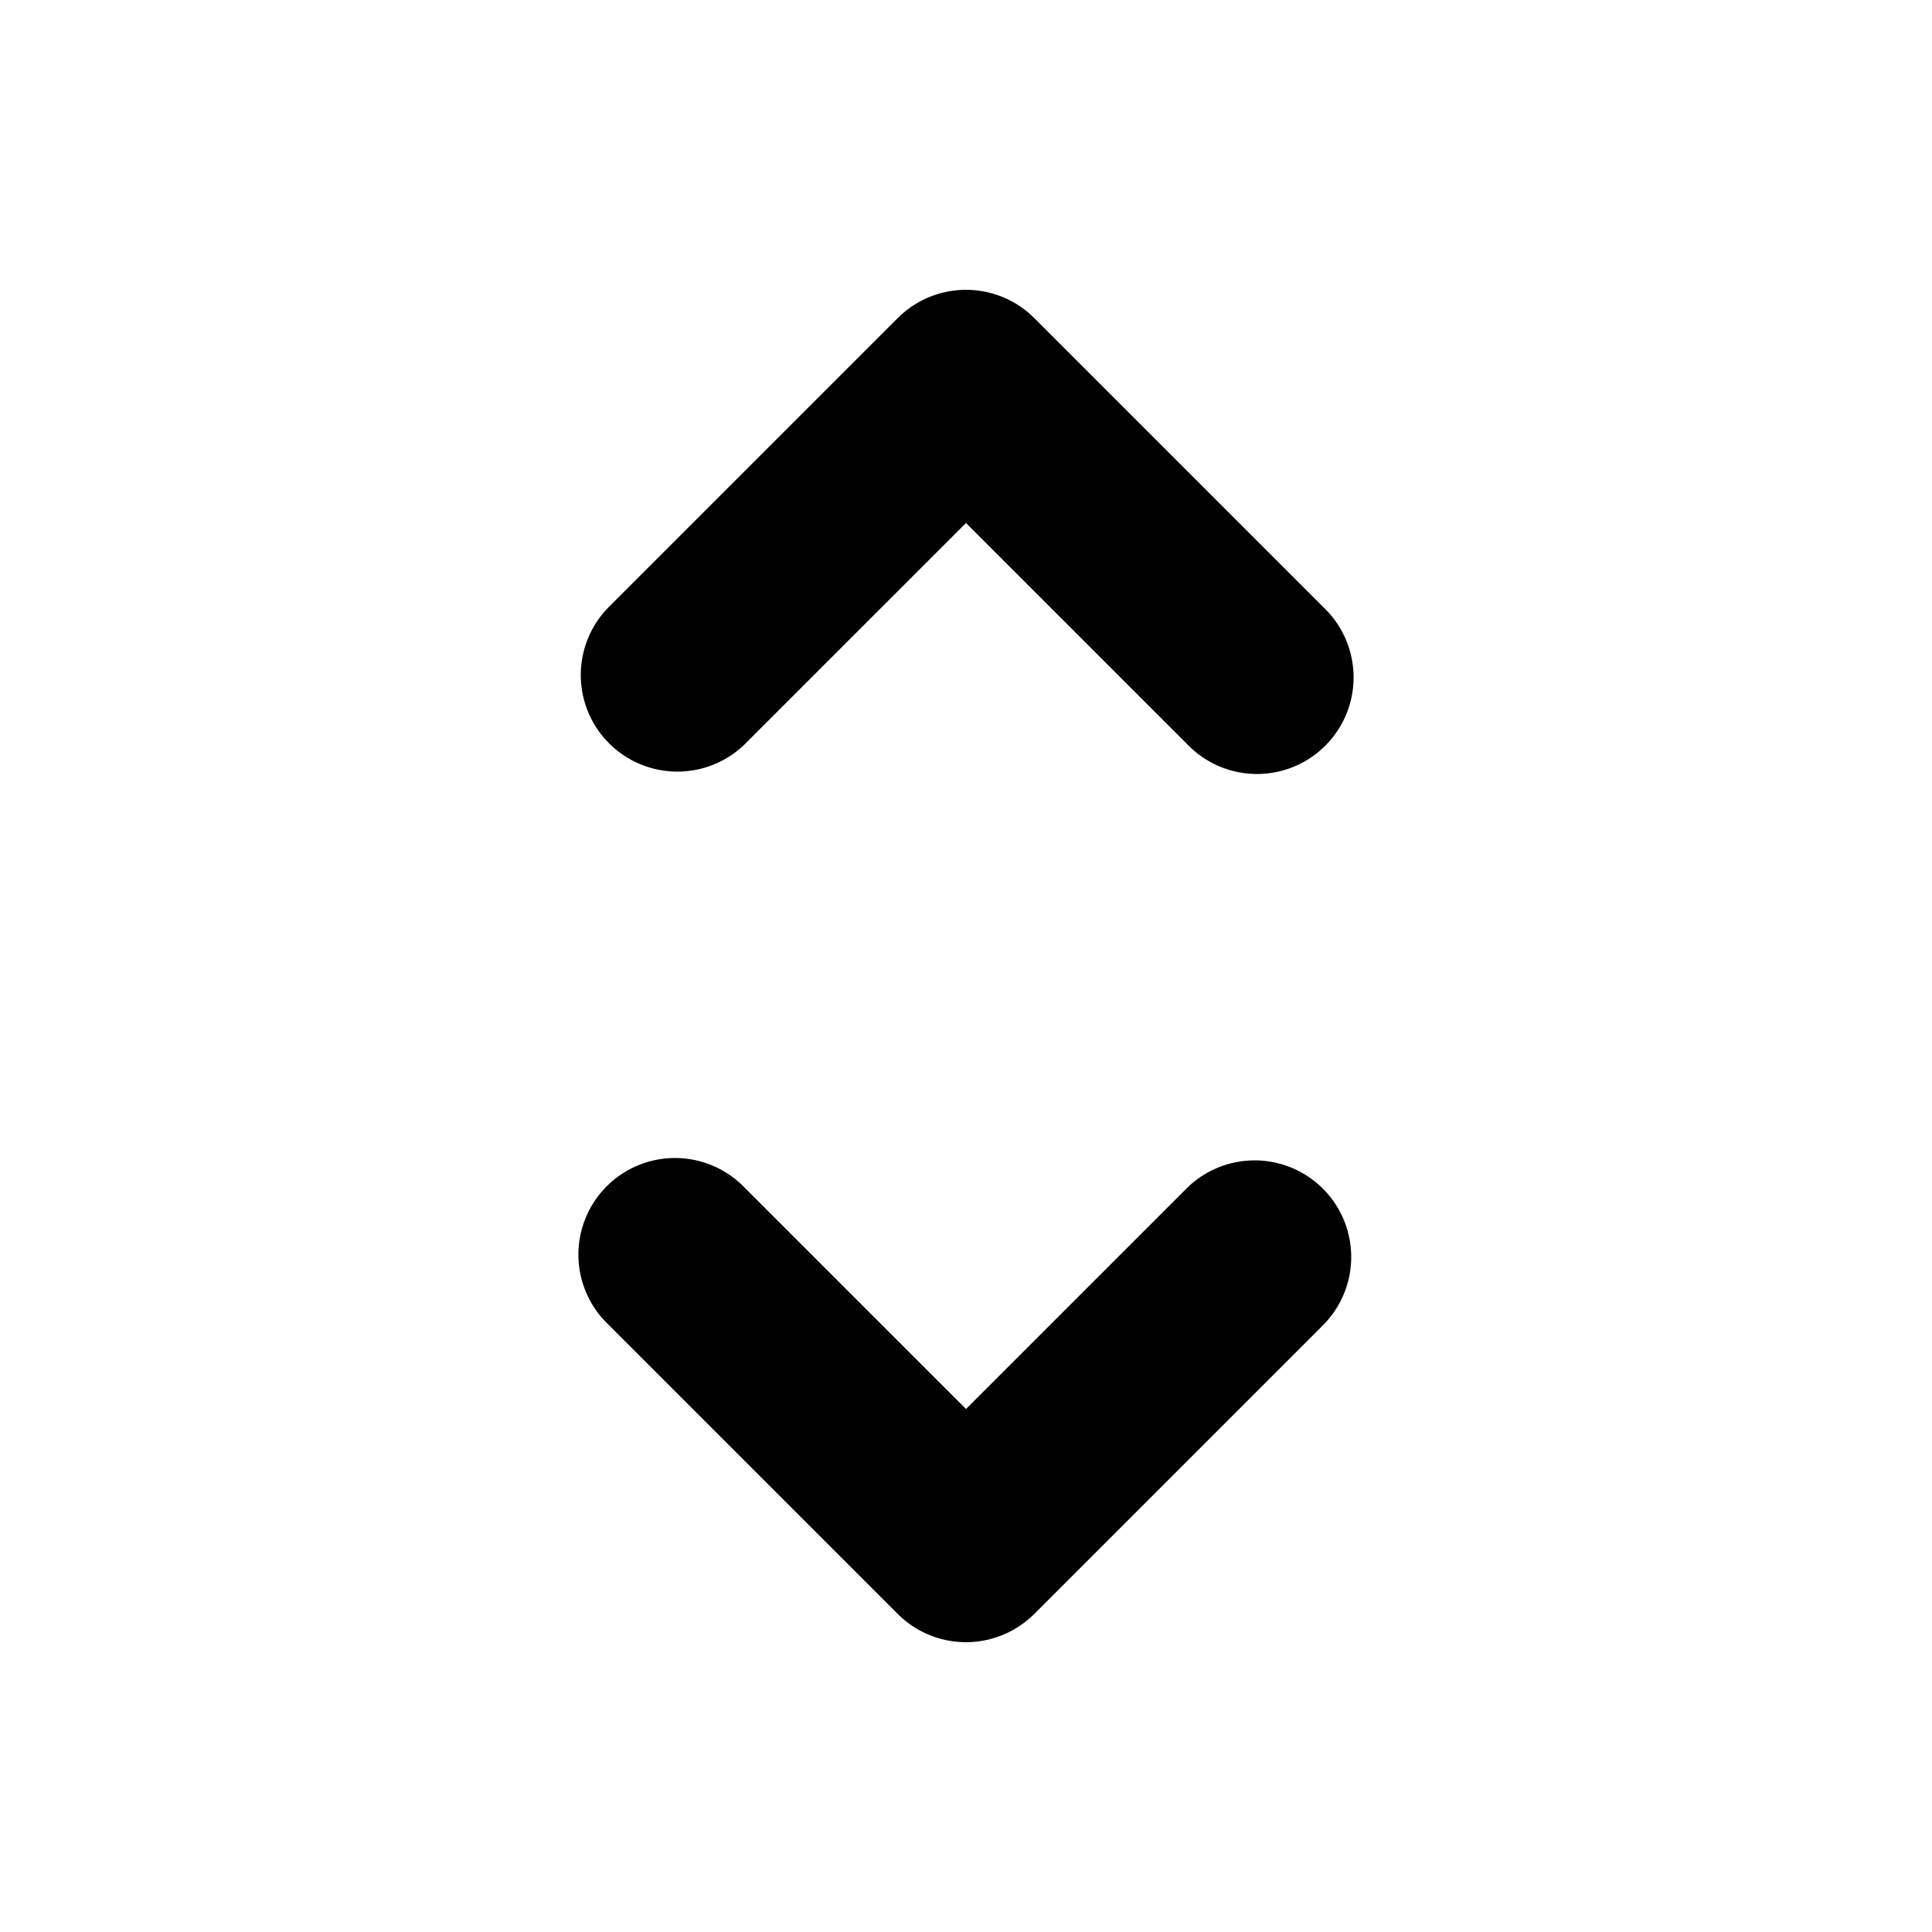 <svg xmlns="http://www.w3.org/2000/svg" width="20" height="20" fill="currentColor" viewBox="0 0 20 20">
  <path fill-rule="evenodd" d="M10.707 3.293a1 1 0 0 0-1.414 0l-3 3a1 1 0 0 0 1.414 1.414L10 5.414l2.293 2.293a1 1 0 1 0 1.414-1.414l-3-3Zm3 10.414-3 3a1 1 0 0 1-1.414 0l-3-3a1 1 0 1 1 1.414-1.414L10 14.586l2.293-2.293a1 1 0 0 1 1.414 1.414Z" clip-rule="evenodd"/>
</svg>
